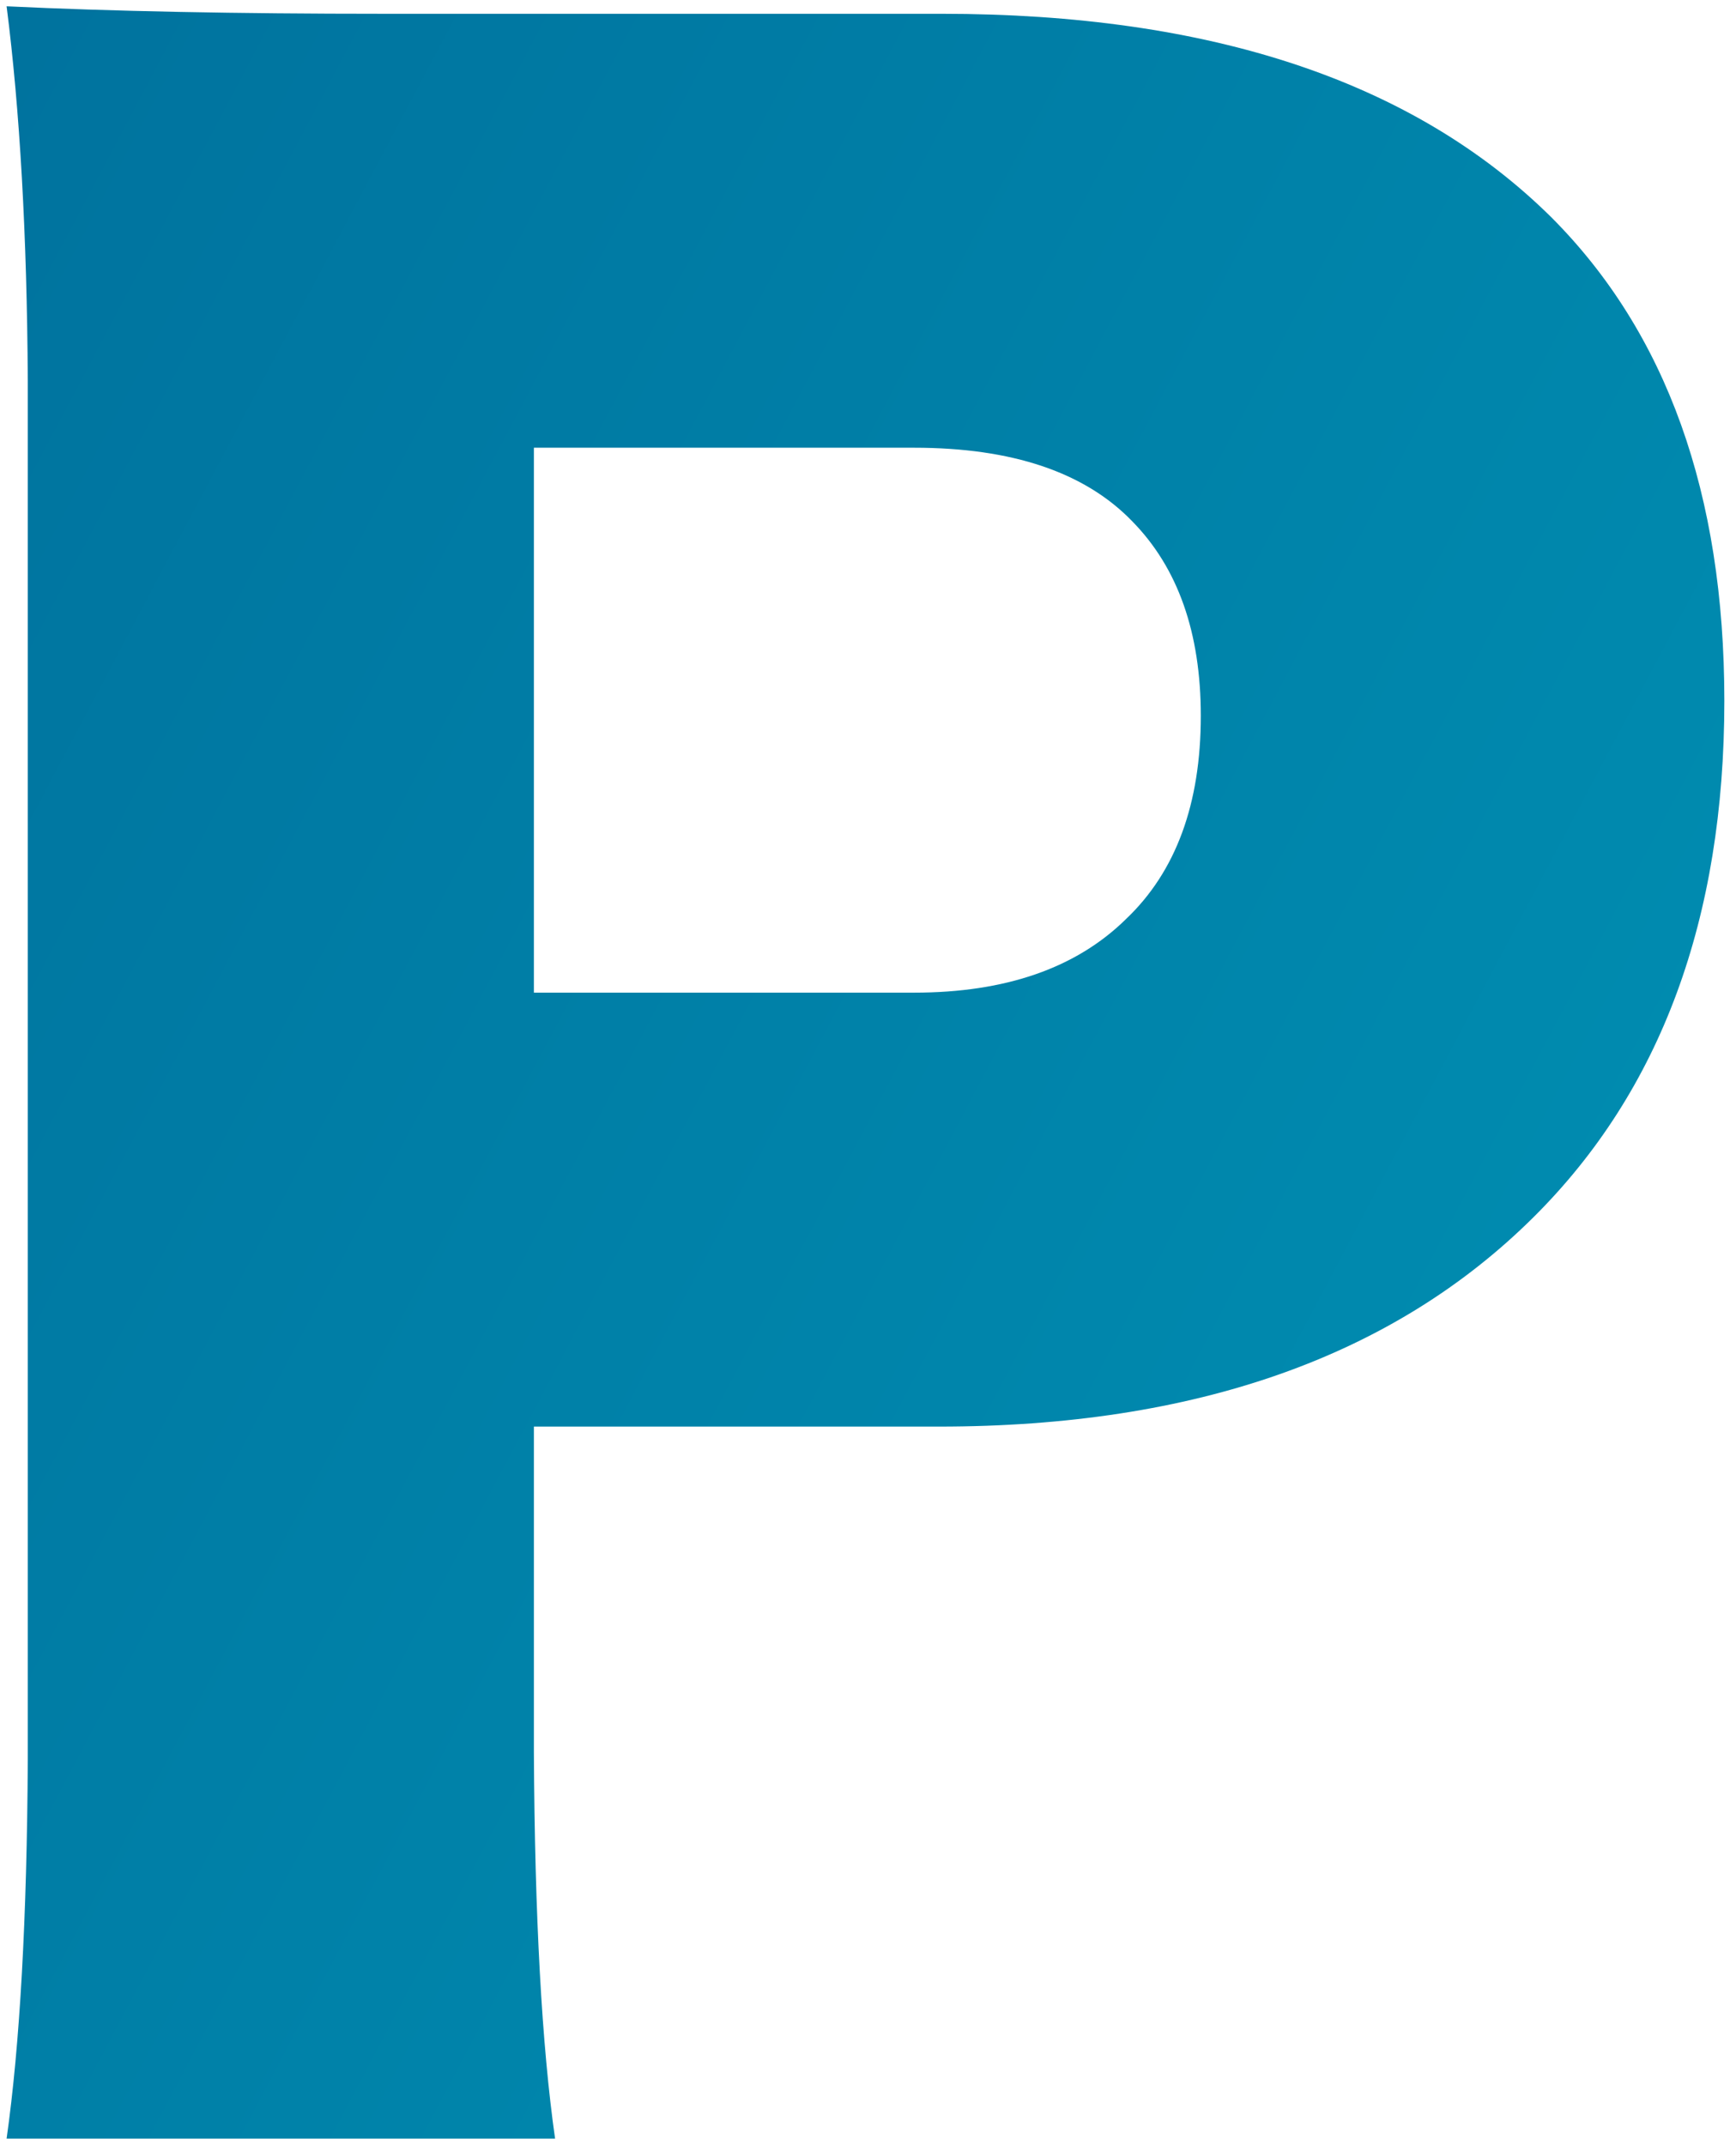 <svg width="102" height="126" viewBox="0 0 102 126" fill="none" xmlns="http://www.w3.org/2000/svg">
<path d="M0.388 125.614C1.169 120.097 1.584 112.675 1.633 103.349V22.343C1.584 13.798 1.169 6.474 0.388 0.37C6.54 0.663 13.913 0.81 22.507 0.81H55.319C71.14 0.81 83.078 4.789 91.135 12.748C97.922 19.535 101.315 29.008 101.315 41.166C101.315 53.959 97.58 64.066 90.109 71.488C81.857 79.691 70.212 83.793 55.173 83.793H31.369V102.909C31.418 112.577 31.833 120.146 32.614 125.614H0.388ZM31.369 58.305H53.708C59.079 58.305 63.23 56.864 66.159 53.983C69.089 51.2 70.554 47.221 70.554 42.045C70.554 37.162 69.211 33.353 66.525 30.619C63.742 27.738 59.47 26.298 53.708 26.298H31.369V58.305Z" fill="url(#paint0_linear_3_309)"/>
<defs>
<linearGradient id="paint0_linear_3_309" x1="-422" y1="-42.816" x2="385.828" y2="385.126" gradientUnits="userSpaceOnUse">
<stop stop-color="#001F63"/>
<stop offset="1" stop-color="#00E1EC"/>
</linearGradient>
</defs>
</svg>
